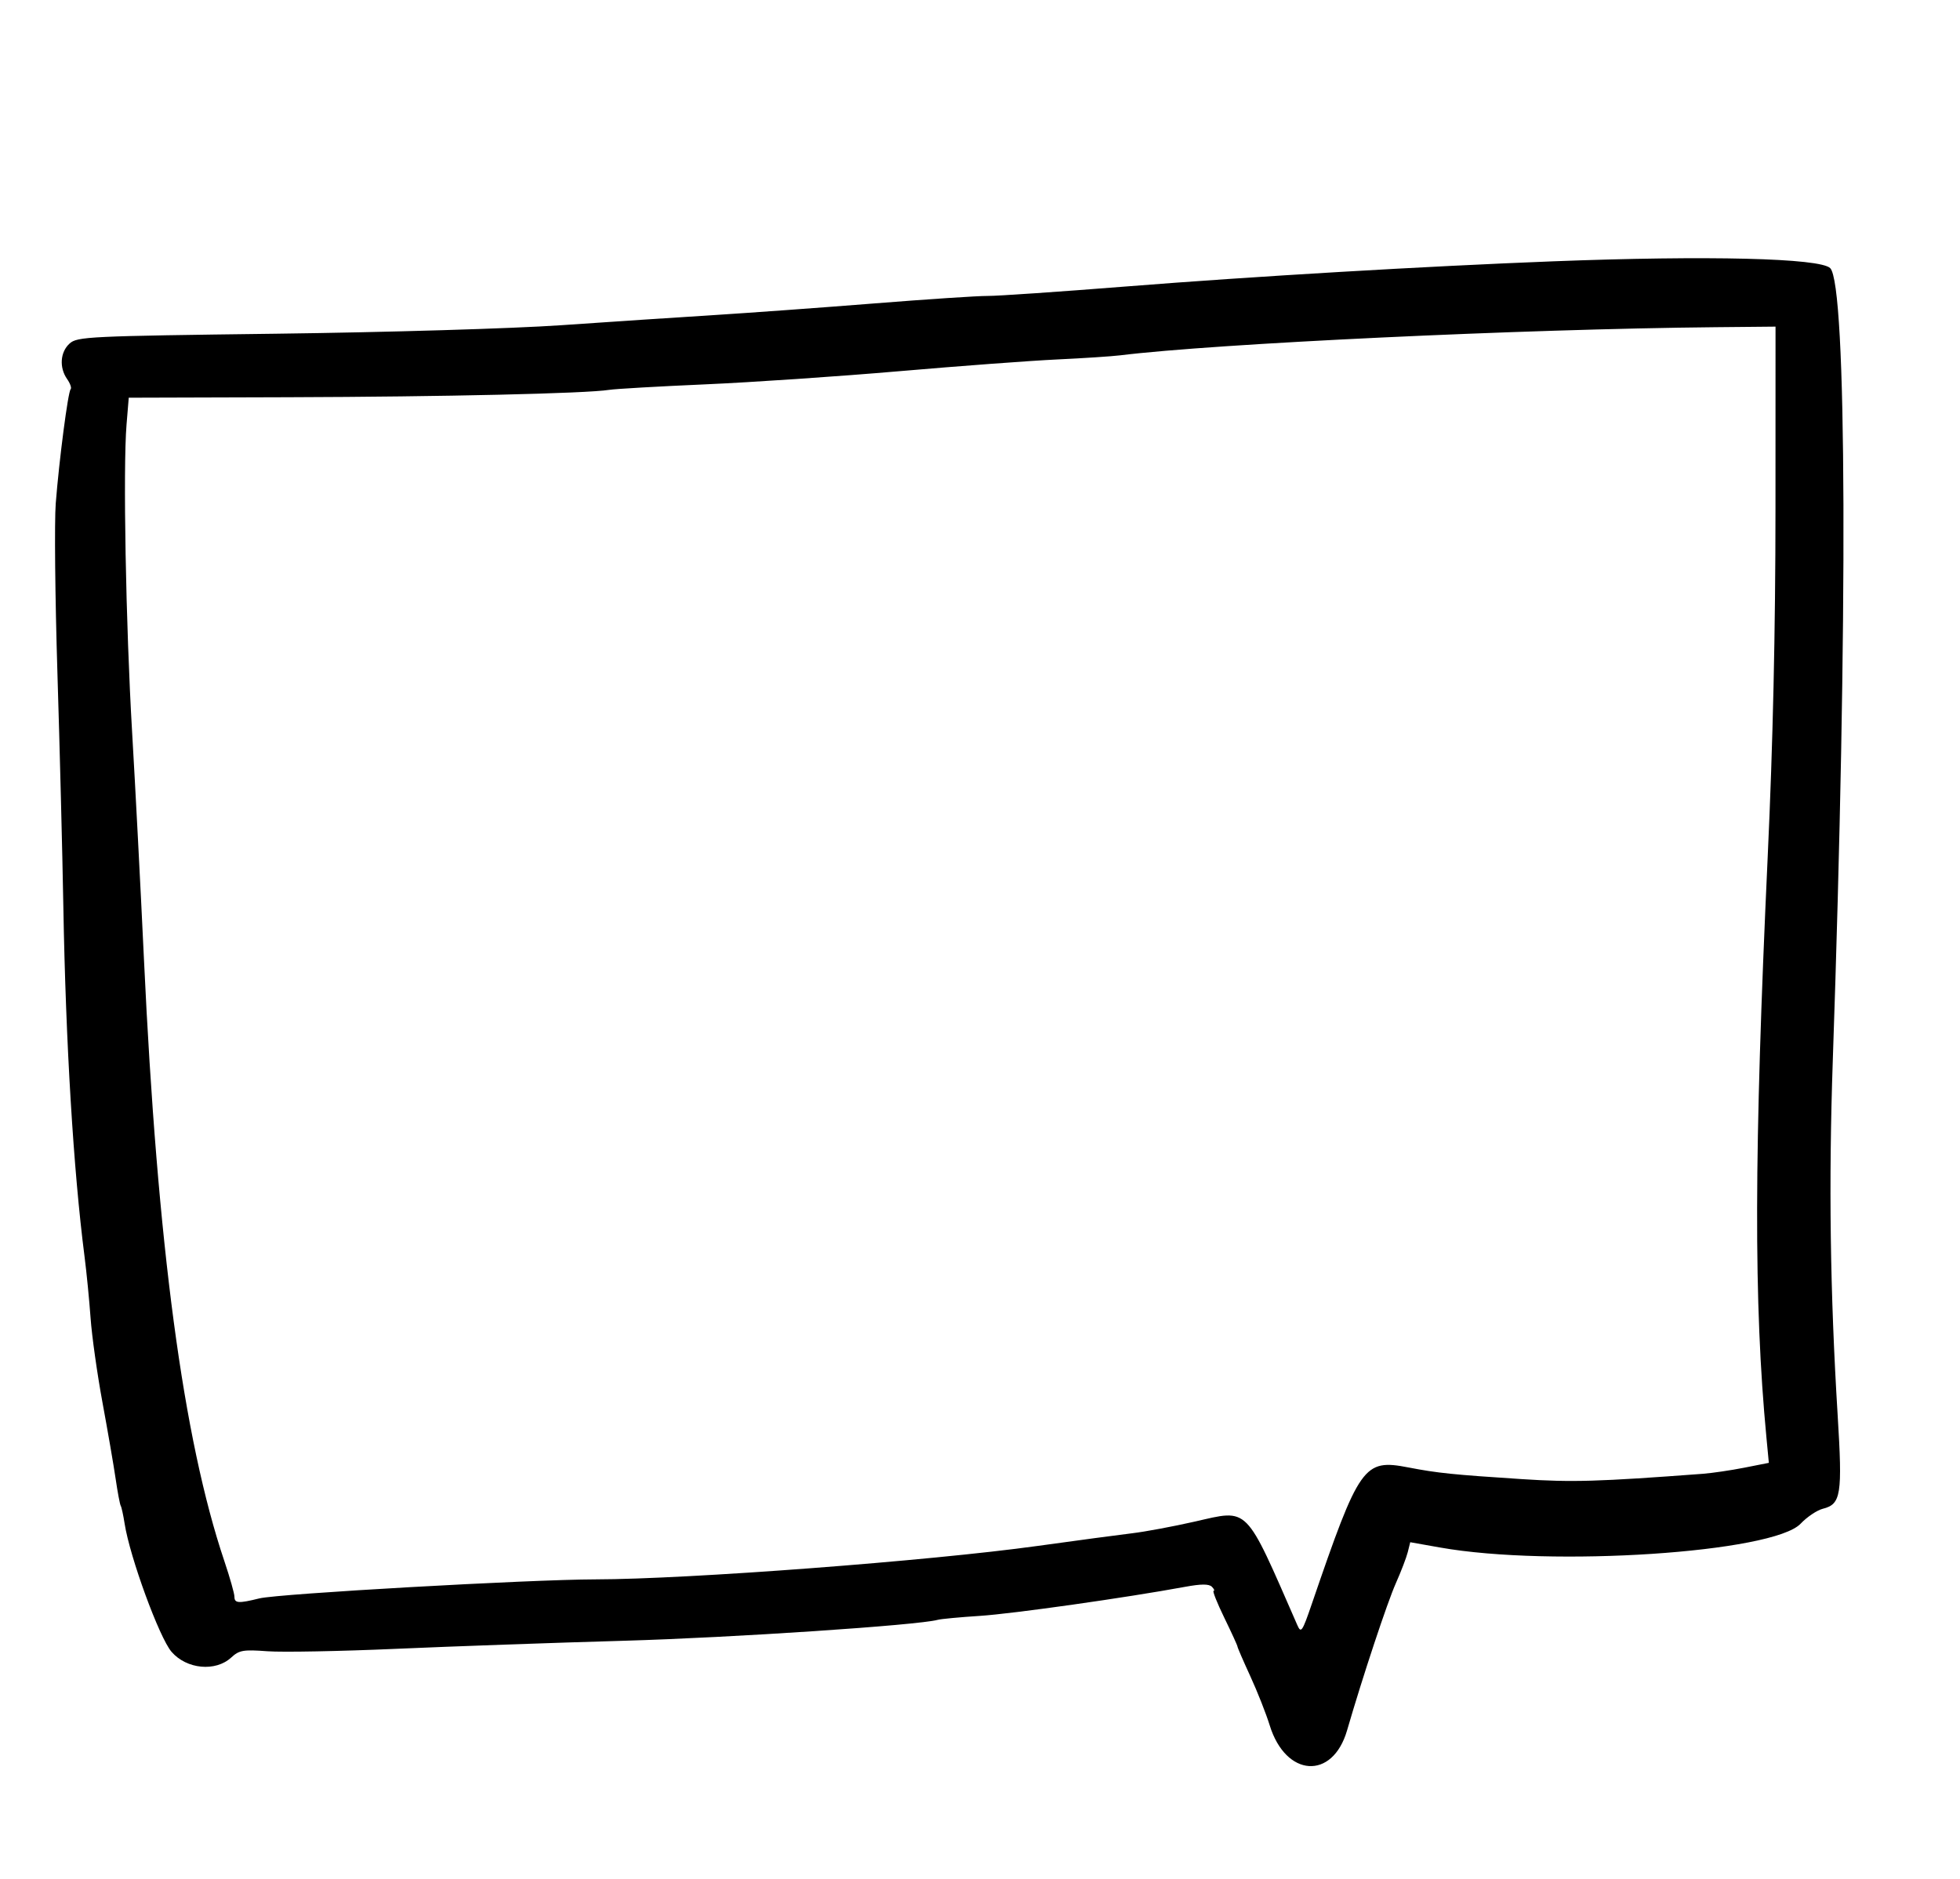 <svg id="svg" version="1.1" xmlns="http://www.w3.org/2000/svg" xmlns:xlink="http://www.w3.org/1999/xlink" width="400" height="383.529" viewBox="0, 0, 400,383.529"><g id="svgg"><path id="path0" d="M316.928 53.339 C 290.976 54.339,255.603 56.424,229.804 58.473 C 216.216 59.552,203.510 60.421,201.569 60.403 C 199.627 60.385,189.216 61.073,178.431 61.931 C 167.647 62.789,152.824 63.866,145.490 64.325 C 138.157 64.783,124.216 65.708,114.510 66.380 C 104.646 67.063,78.996 67.828,56.356 68.115 C 18.021 68.600,15.760 68.708,14.199 70.122 C 12.278 71.861,12.059 75.030,13.698 77.370 C 14.330 78.272,14.653 79.203,14.417 79.440 C 13.882 79.975,12.075 93.824,11.376 102.745 C 11.089 106.412,11.242 121.941,11.716 137.255 C 12.190 152.569,12.736 174.098,12.929 185.098 C 13.420 213.008,14.986 238.855,17.253 256.471 C 17.669 259.706,18.223 265.353,18.485 269.020 C 18.746 272.686,19.840 280.451,20.916 286.275 C 21.992 292.098,23.201 299.109,23.603 301.855 C 24.004 304.601,24.470 307.072,24.638 307.345 C 24.806 307.619,25.163 309.255,25.432 310.980 C 26.495 317.808,32.516 334.262,35.008 337.150 C 38.078 340.708,43.988 341.271,47.192 338.311 C 48.813 336.813,49.649 336.669,54.580 337.035 C 57.638 337.262,69.462 337.038,80.854 336.538 C 92.247 336.038,113.216 335.295,127.451 334.889 C 149.363 334.263,187.400 331.724,191.373 330.621 C 192.020 330.442,195.902 330.078,200.000 329.814 C 206.688 329.382,229.805 326.107,241.869 323.883 C 245.138 323.281,246.728 323.277,247.320 323.869 C 247.780 324.329,247.938 324.706,247.671 324.706 C 247.404 324.706,248.392 327.186,249.867 330.217 C 251.342 333.248,252.549 335.887,252.549 336.082 C 252.549 336.277,253.728 339.003,255.170 342.140 C 256.611 345.277,258.391 349.784,259.124 352.157 C 262.400 362.750,271.948 363.379,274.908 353.197 C 278.111 342.179,283.114 327.088,284.873 323.137 C 285.930 320.765,287.022 317.914,287.300 316.802 L 287.805 314.781 293.902 315.862 C 316.653 319.894,361.873 316.905,367.473 310.998 C 368.779 309.620,370.821 308.249,372.009 307.950 C 375.727 307.017,376.030 305.097,375.031 288.828 C 373.490 263.758,373.183 241.359,374.038 216.471 C 377.137 126.302,376.914 58.135,373.509 54.728 C 371.467 52.684,348.538 52.122,316.928 53.339 M362.343 103.725 C 362.336 128.917,361.827 151.710,360.753 174.902 C 357.953 235.349,357.887 265.999,360.496 293.407 L 360.988 298.579 355.984 299.567 C 353.232 300.110,349.392 300.674,347.451 300.820 C 326.169 302.417,320.902 302.571,310.588 301.902 C 296.491 300.987,293.384 300.668,287.428 299.518 C 278.302 297.756,277.452 298.957,267.714 327.383 C 265.761 333.084,265.521 333.435,264.760 331.697 C 253.956 306.995,254.991 308.040,243.824 310.572 C 239.424 311.570,233.675 312.641,231.049 312.953 C 228.423 313.266,219.745 314.428,211.765 315.536 C 189.688 318.602,140.398 322.333,121.569 322.363 C 108.133 322.385,56.807 325.288,52.941 326.245 C 48.660 327.305,47.843 327.249,47.843 325.899 C 47.843 325.261,46.919 321.996,45.790 318.644 C 37.383 293.684,32.119 254.260,29.373 195.686 C 28.706 181.451,27.620 160.627,26.961 149.412 C 25.672 127.478,25.094 95.580,25.824 86.667 L 26.275 81.176 58.824 81.078 C 90.655 80.982,119.615 80.317,124.314 79.575 C 125.608 79.370,134.431 78.864,143.922 78.450 C 153.412 78.036,171.235 76.827,183.529 75.765 C 195.824 74.702,210.294 73.625,215.686 73.371 C 221.078 73.118,226.902 72.736,228.627 72.524 C 248.102 70.121,310.742 67.159,350.000 66.785 L 362.353 66.667 362.343 103.725 " stroke="none" fill="#000000" fill-rule="evenodd"></path></g></svg>
